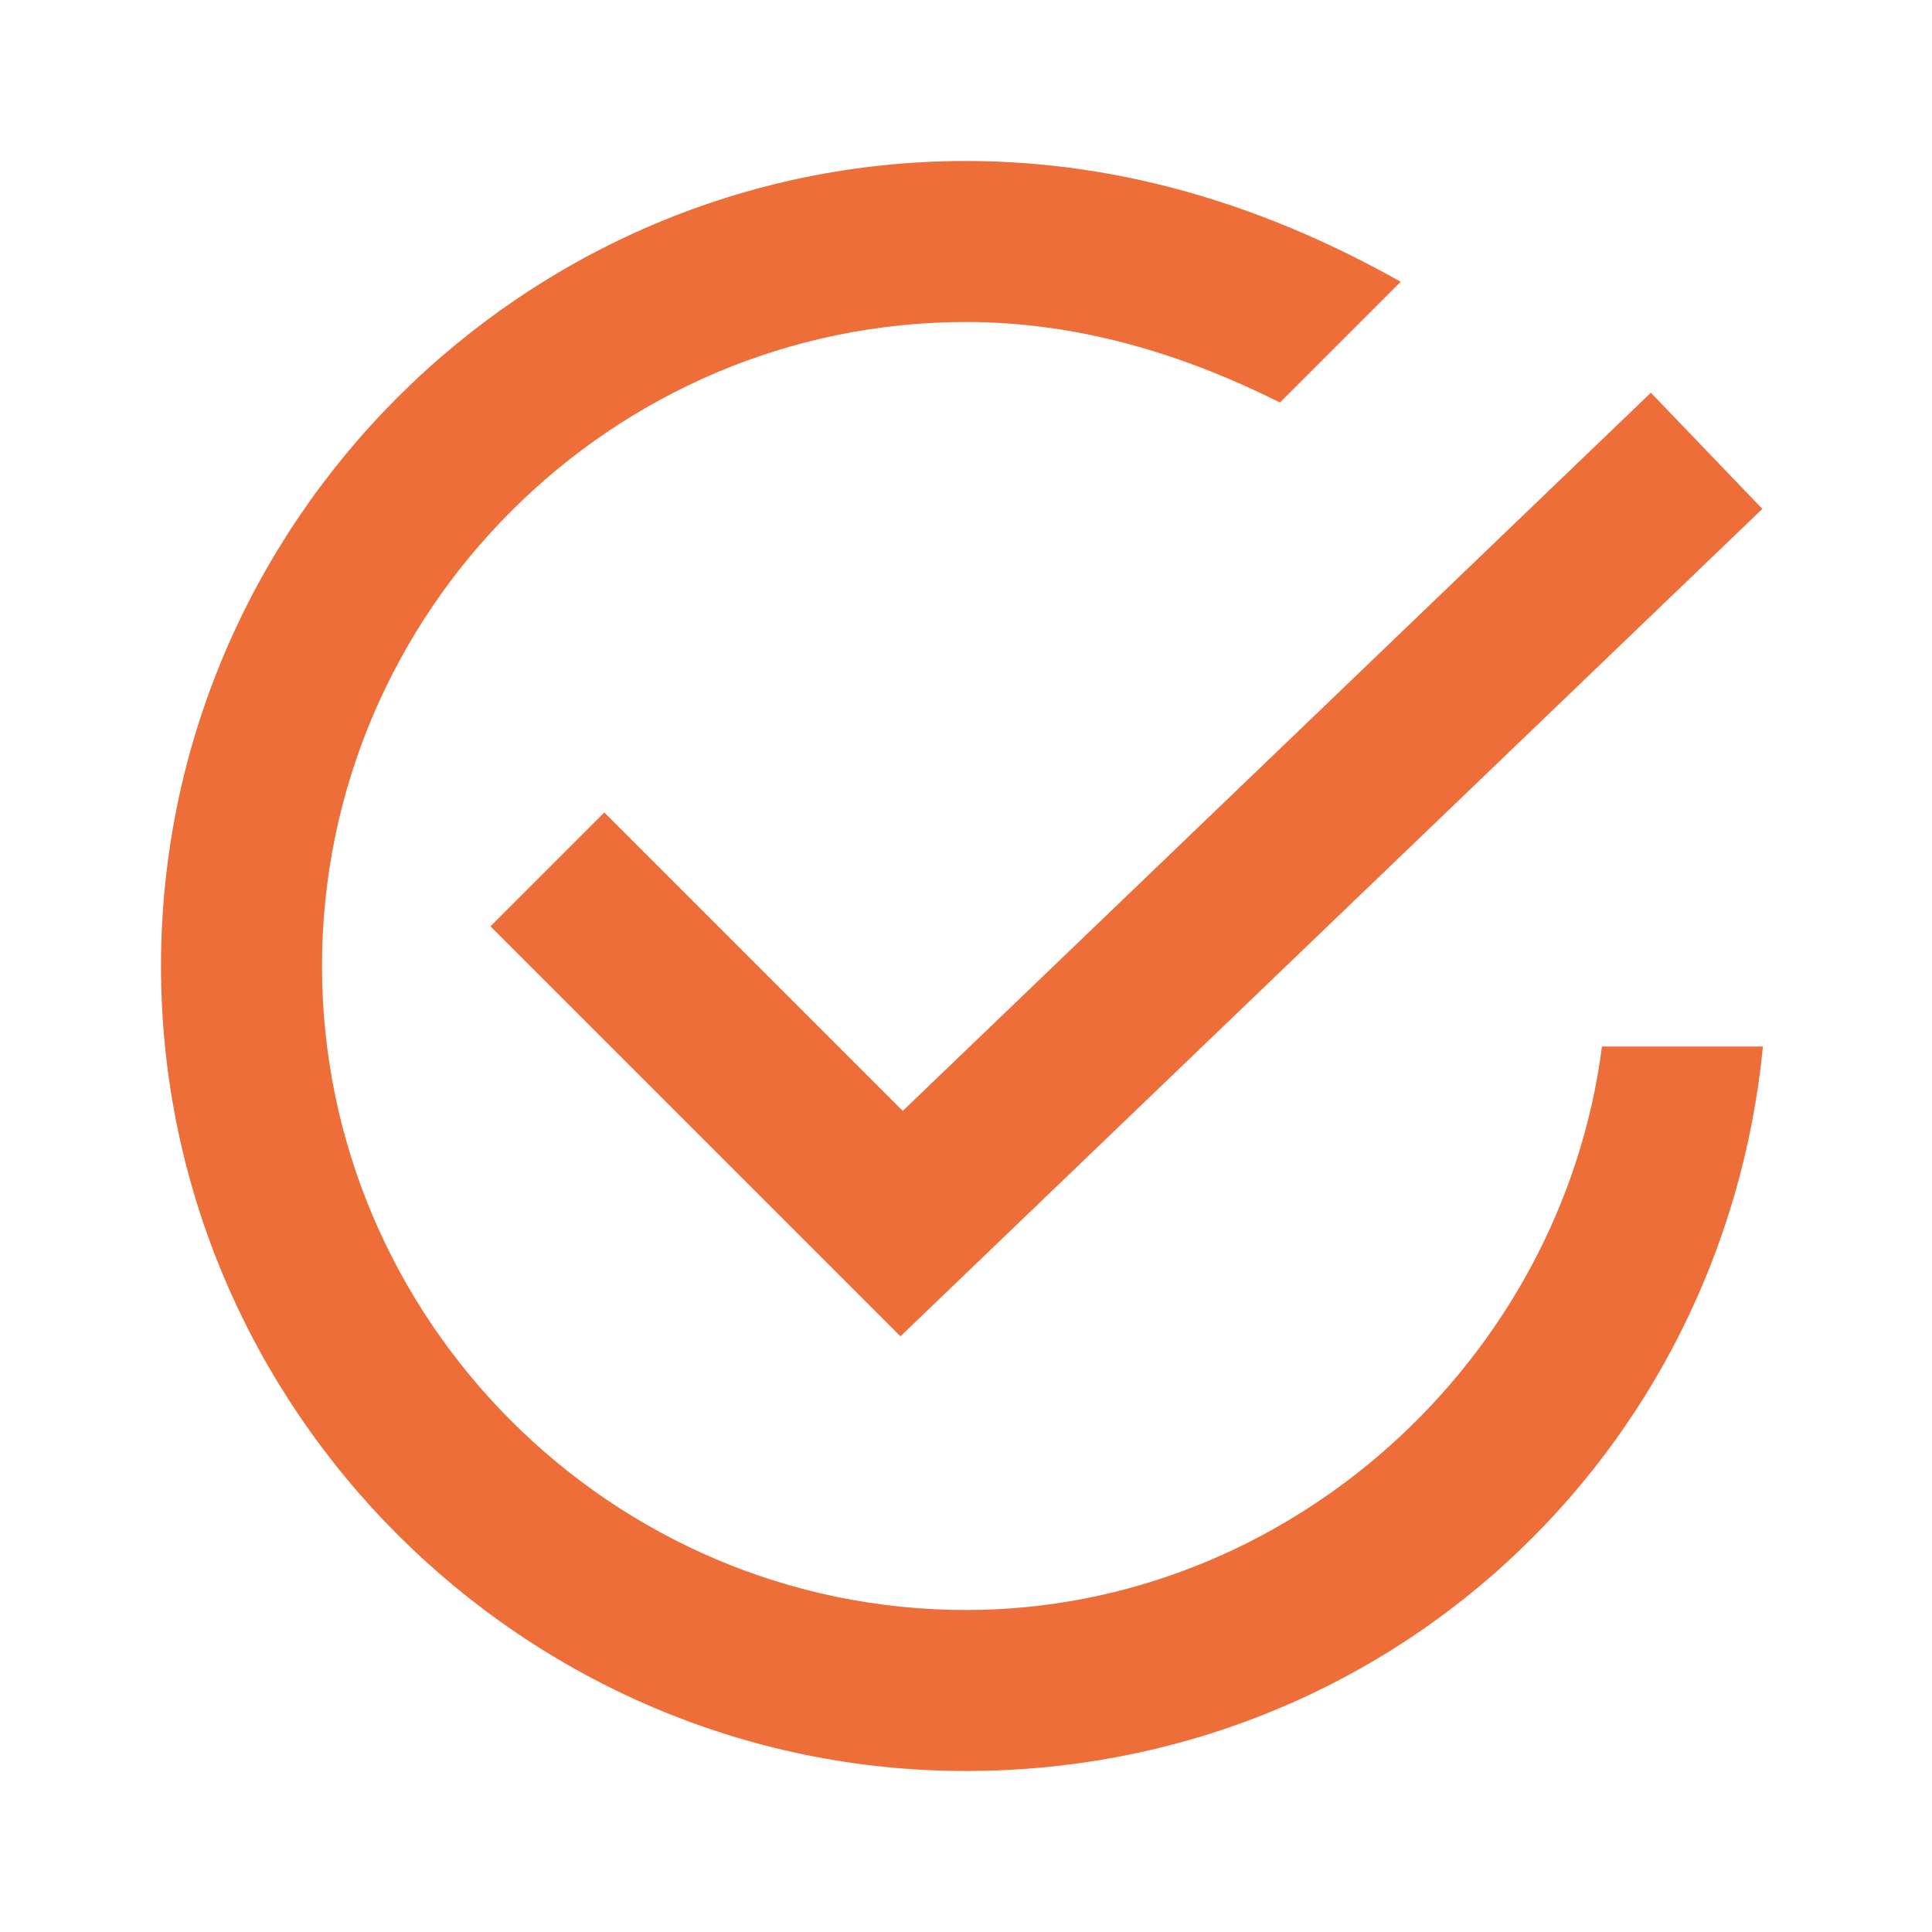 <svg version="1.0" viewBox="0 0 24 24" xml:space="preserve" xmlns="http://www.w3.org/2000/svg"><path clip-rule="evenodd" fill="none" fill-rule="evenodd" stroke="#ed6e38" stroke-miterlimit="10" stroke-width="2" d="m21.2 5.6-10 9.6-4.4-4.4" class="stroke-000000"></path><path d="M19.9 13c-.5 3.9-3.9 7-7.9 7-4.4 0-8-3.6-8-8s3.6-8 8-8c1.4 0 2.7.4 3.9 1l1.5-1.5C15.8 2.6 14 2 12 2 6.5 2 2 6.5 2 12s4.5 10 10 10c5.2 0 9.4-3.9 9.9-9h-2z" fill="#ed6e38" class="fill-000000"></path></svg>
